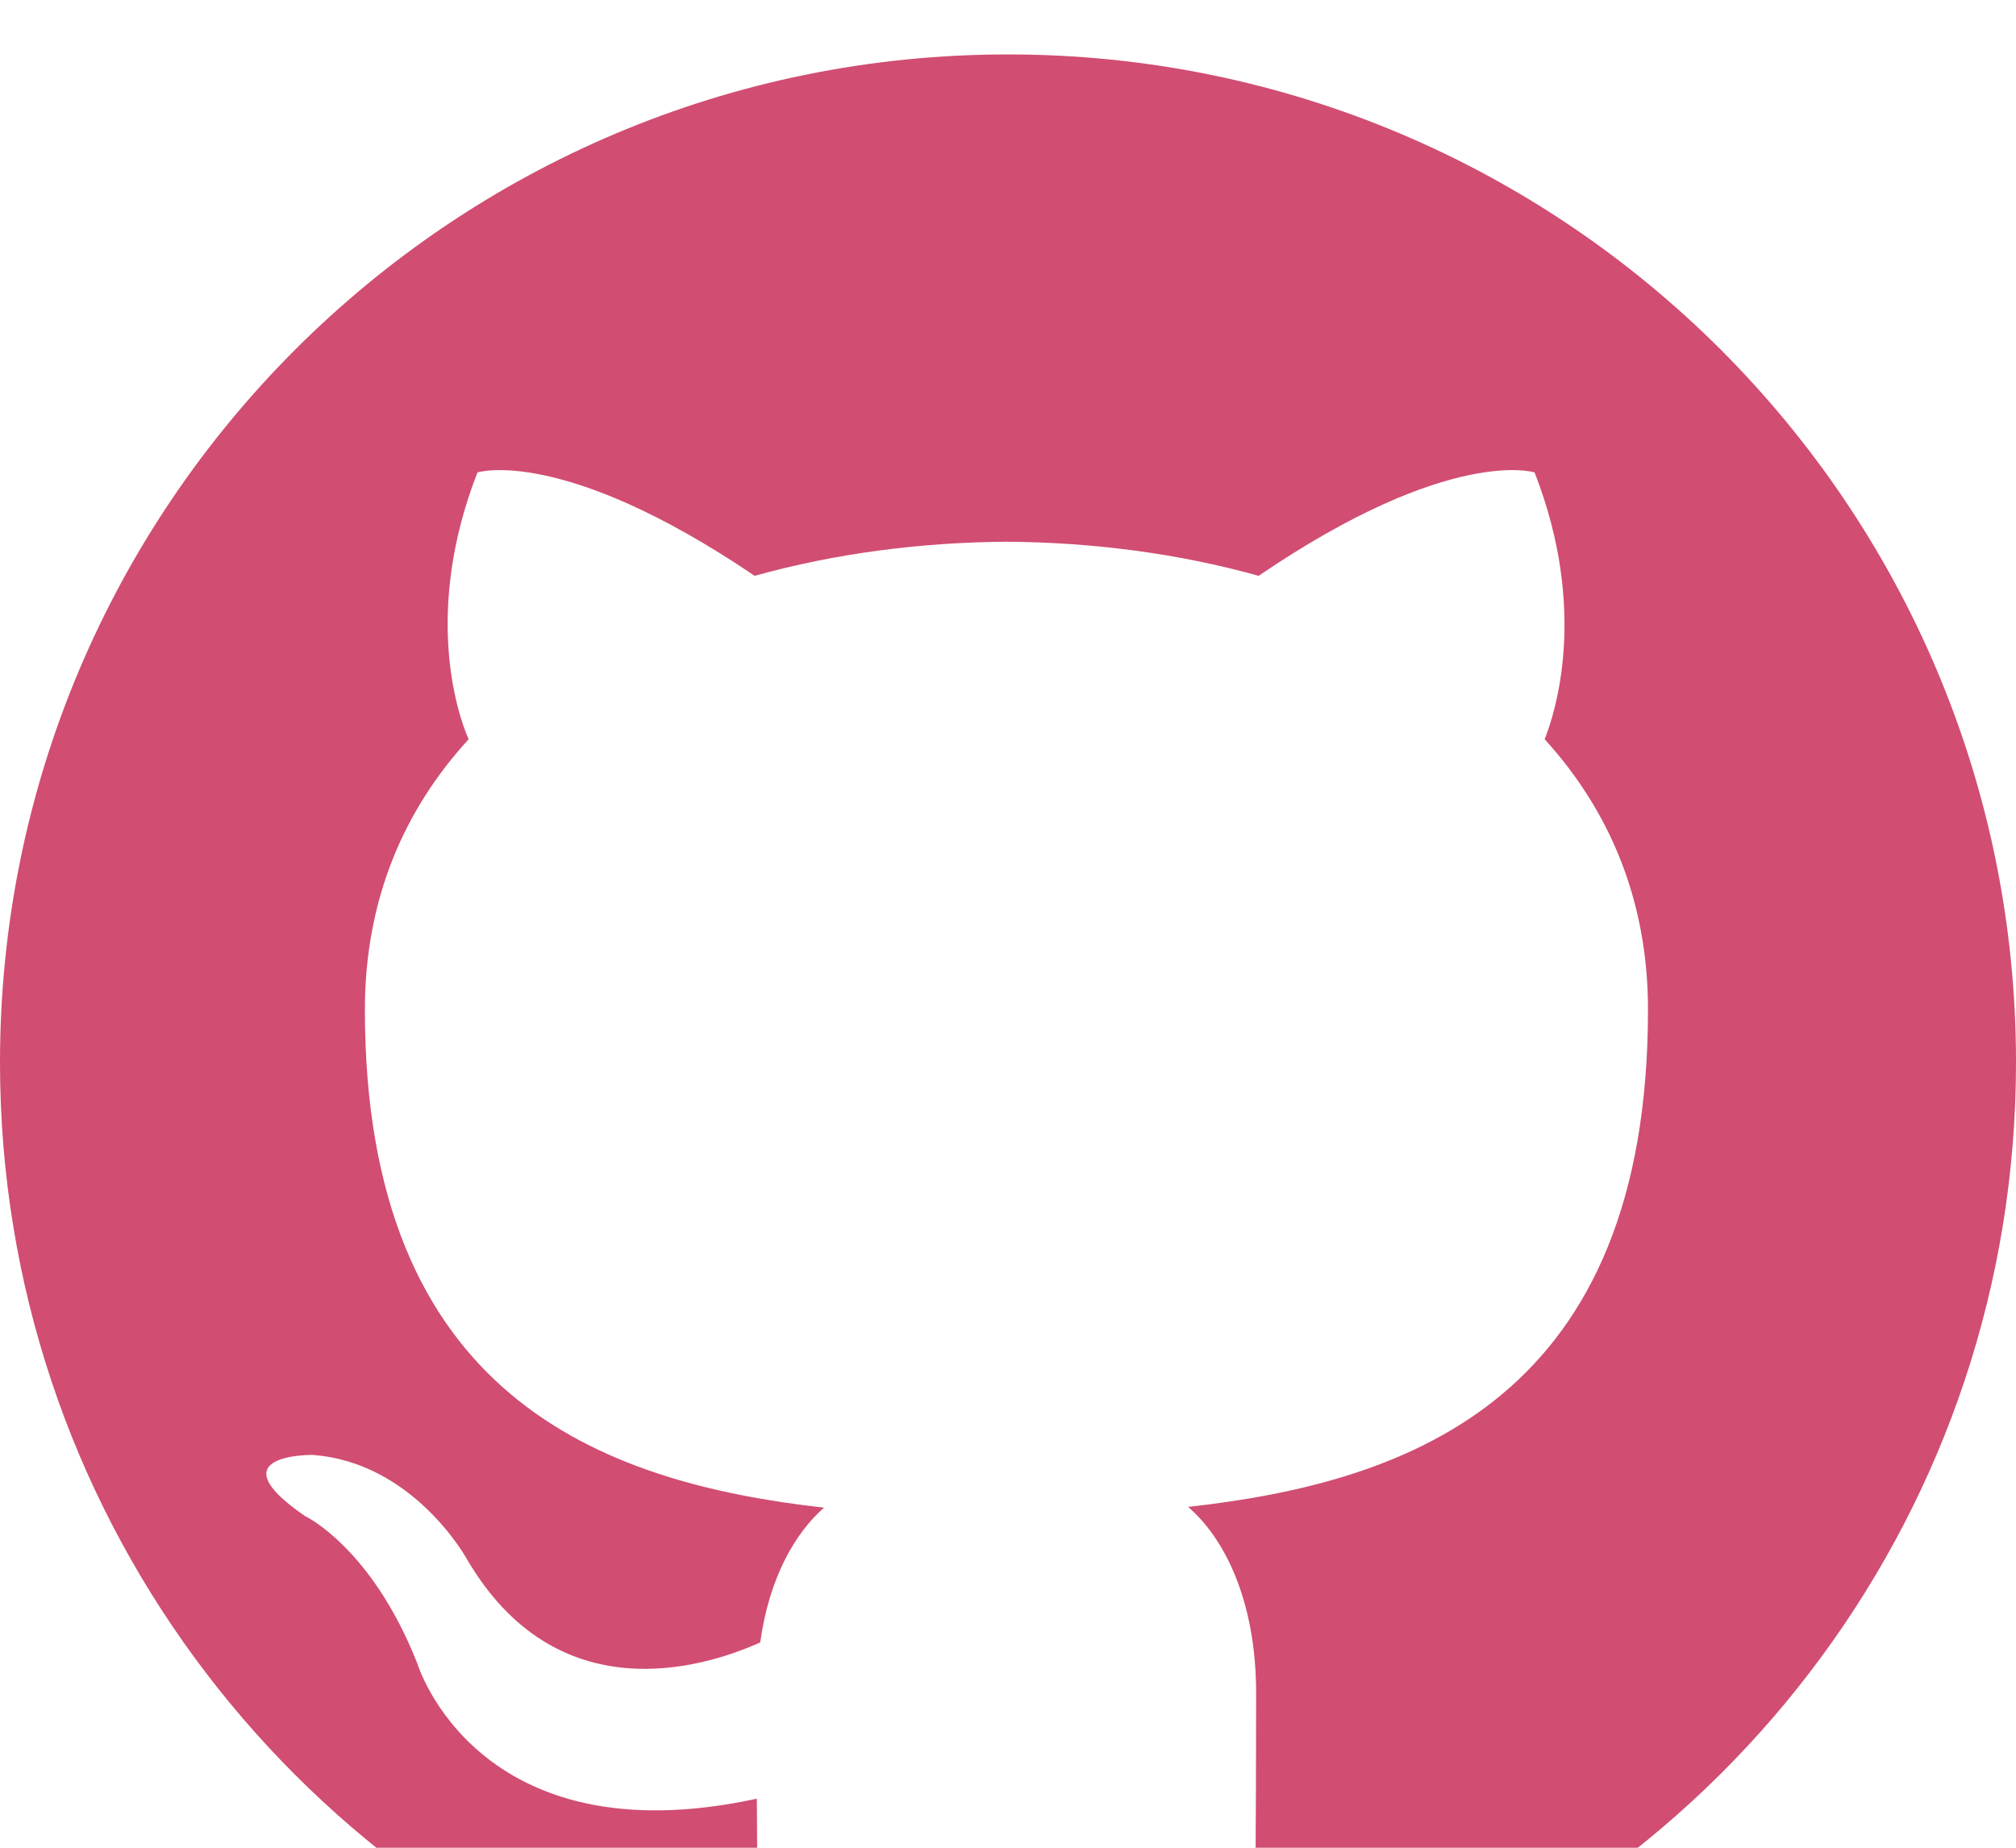 <svg width="24" height="22" viewBox="0 0 24 22" fill="none" xmlns="http://www.w3.org/2000/svg">
<path d="M12 0.648C5.37 0.648 0 6.021 0 12.649C0 17.951 3.438 22.448 8.205 24.034C8.805 24.146 9.025 23.776 9.025 23.456C9.025 23.172 9.015 22.416 9.01 21.416C5.672 22.14 4.968 19.806 4.968 19.806C4.422 18.422 3.633 18.052 3.633 18.052C2.546 17.308 3.717 17.323 3.717 17.323C4.922 17.407 5.555 18.558 5.555 18.558C6.625 20.393 8.364 19.863 9.05 19.556C9.158 18.78 9.467 18.252 9.81 17.951C7.145 17.651 4.344 16.619 4.344 12.021C4.344 10.711 4.809 9.642 5.579 8.802C5.444 8.498 5.039 7.279 5.684 5.625C5.684 5.625 6.689 5.303 8.984 6.856C9.944 6.588 10.964 6.457 11.984 6.45C13.004 6.457 14.024 6.588 14.984 6.856C17.264 5.303 18.269 5.625 18.269 5.625C18.914 7.279 18.509 8.498 18.389 8.802C19.154 9.642 19.619 10.711 19.619 12.021C19.619 16.631 16.814 17.646 14.144 17.942C14.564 18.302 14.954 19.038 14.954 20.162C14.954 21.767 14.939 23.058 14.939 23.448C14.939 23.762 15.149 24.137 15.764 24.017C20.565 22.444 24 17.944 24 12.649C24 6.021 18.627 0.648 12 0.648Z" fill="#D14D72"/>
</svg>
